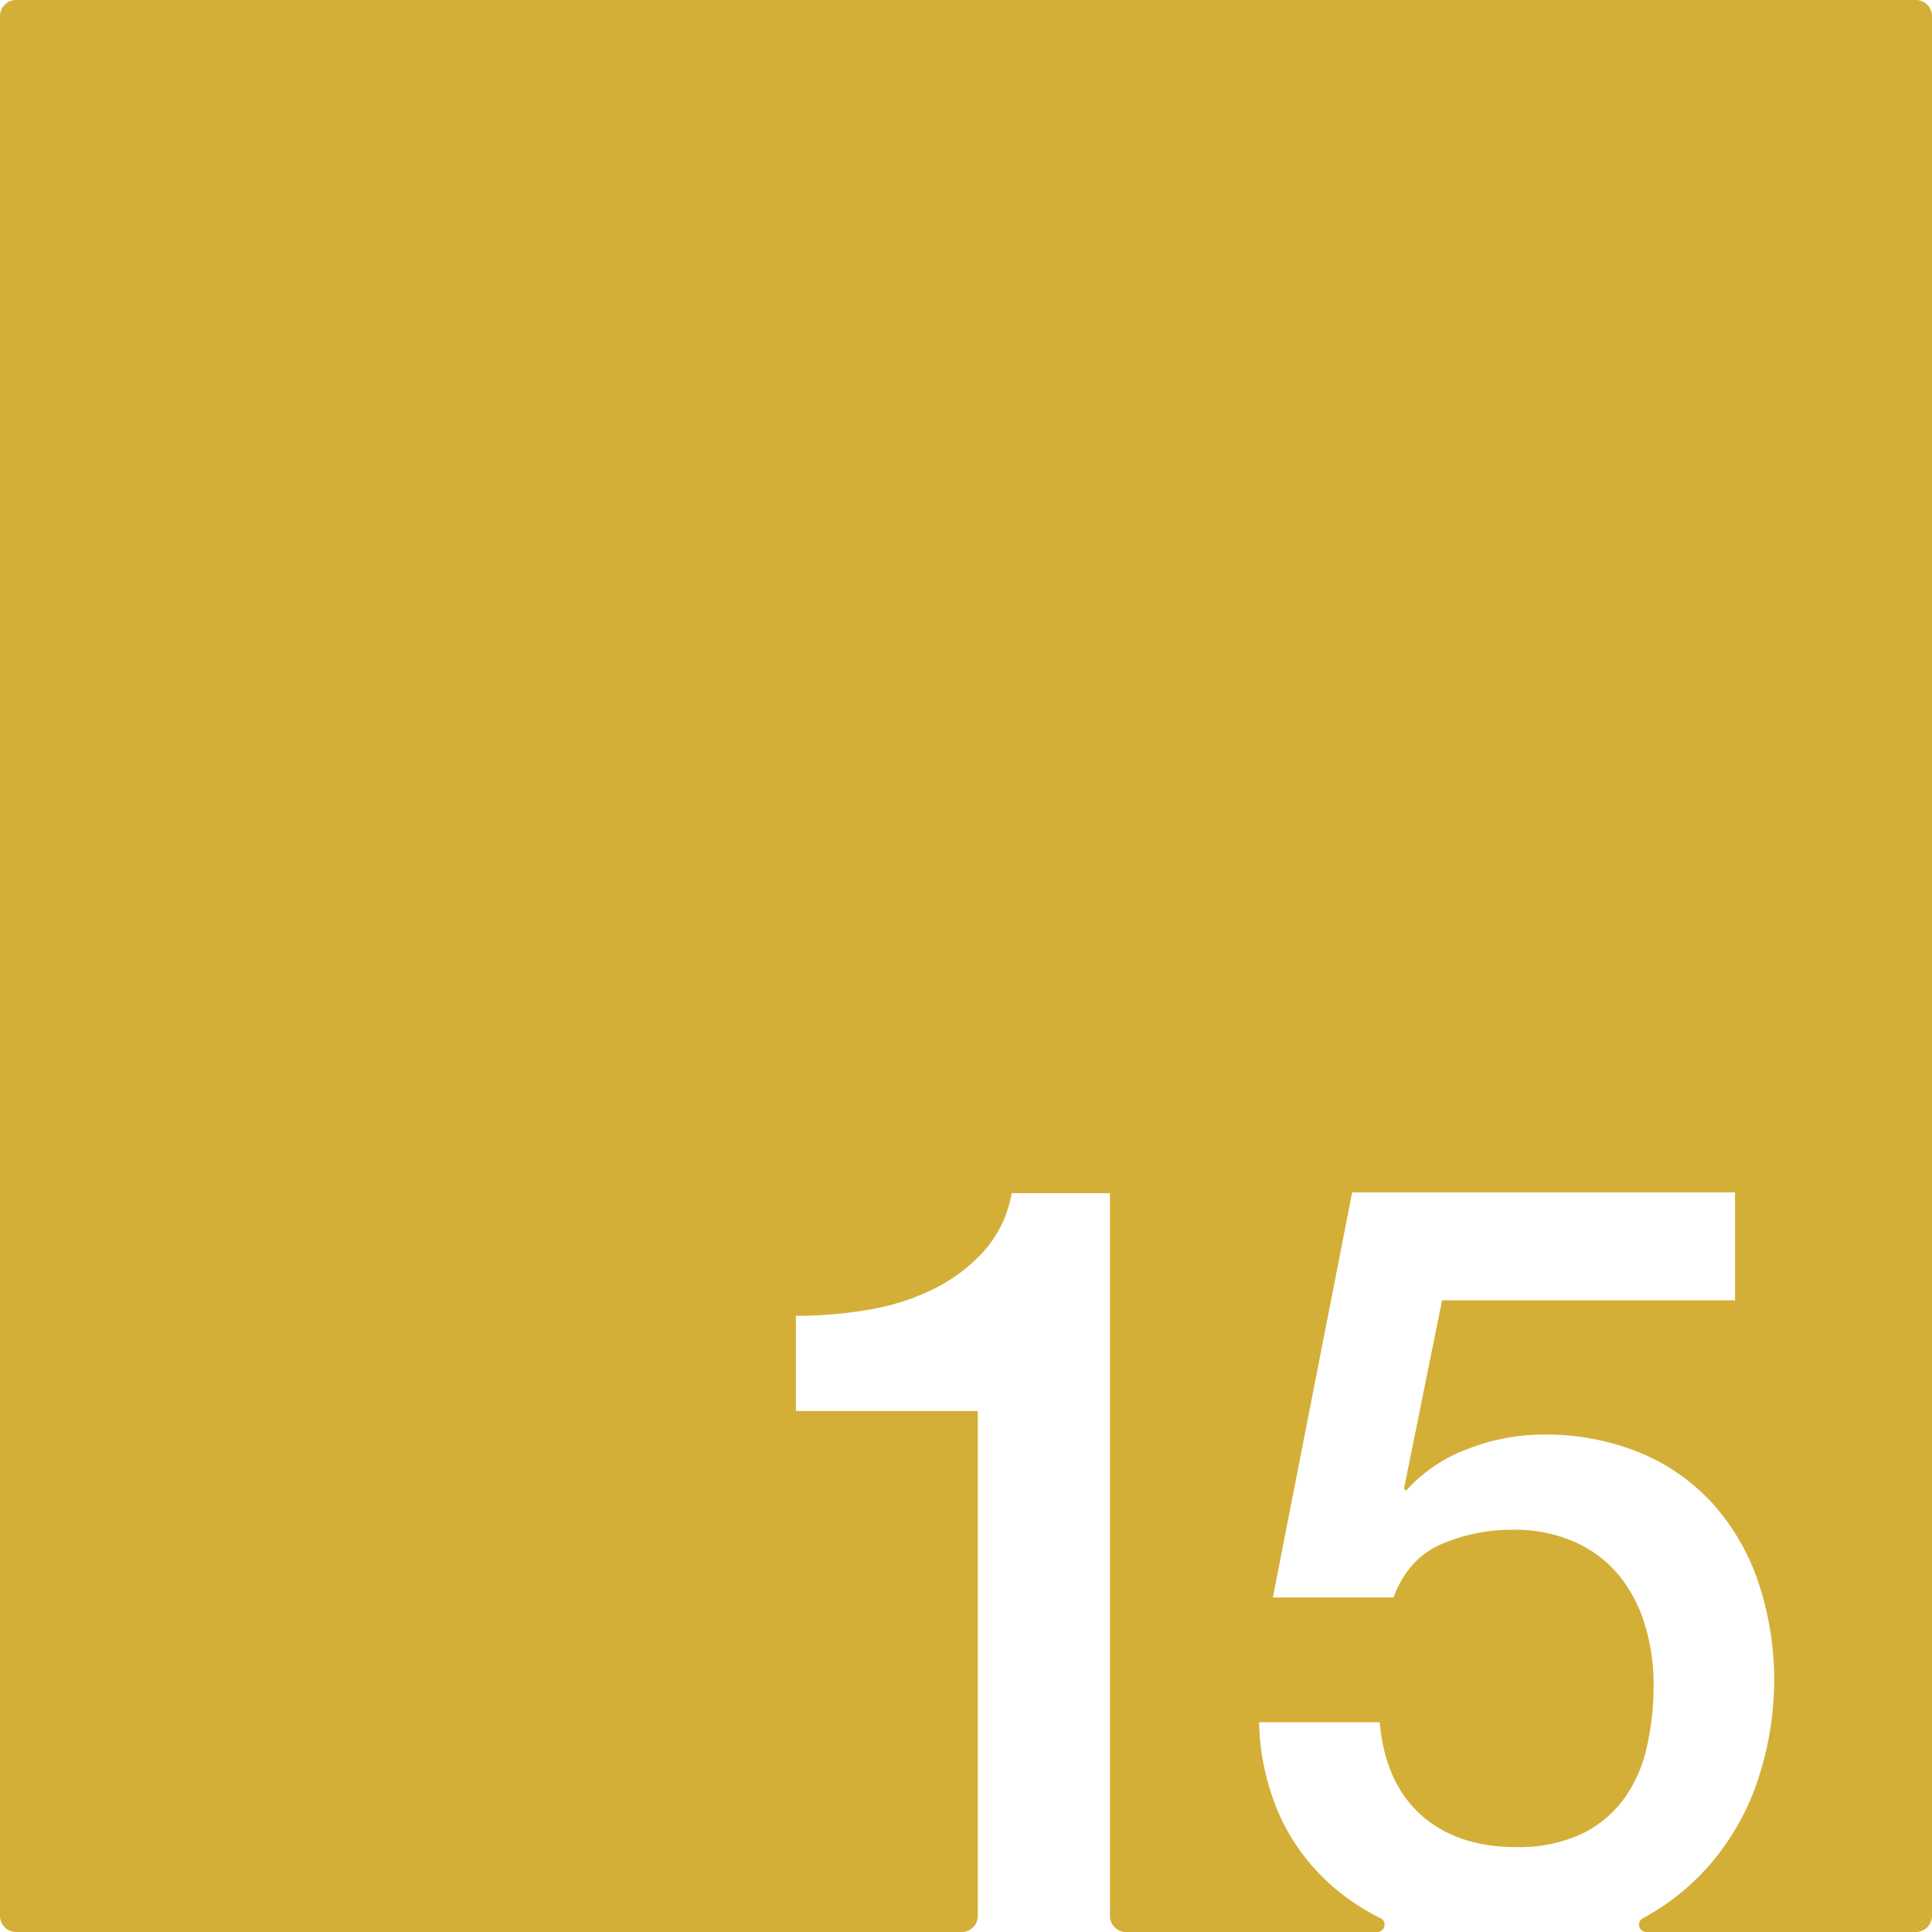 <svg xmlns="http://www.w3.org/2000/svg" width="120.001mm" height="120.001mm" viewBox="0 0 340.16 340.16">
  <g id="Zimmernummer">
      <g id="Z-03-015-M">
        <path fill="#D4AF37" stroke="none" d="M340.16,2.835v334.49a2.835,2.835,0,0,1-2.835,2.835H289.86a1.287,1.287,0,0,1-.629-2.407c.124-.07.2-.109.249-.133a42.184,42.184,0,0,0,12.37-10.27,44.284,44.284,0,0,0,8.01-15.09,55.5,55.5,0,0,0,2.51-16.1,53.88,53.88,0,0,0-2.7-17.32,39.75,39.75,0,0,0-7.91-13.87,35.786,35.786,0,0,0-12.85-9.13,43.773,43.773,0,0,0-17.32-3.26,36.694,36.694,0,0,0-13.13,2.52,27.2,27.2,0,0,0-10.89,7.35l-.37-.37,6.7-33.14h51.58v-19H238.07l-13.96,71.32h21.23q2.595-6.885,8.47-9.4a31.5,31.5,0,0,1,12.57-2.52,25.782,25.782,0,0,1,11.08,2.24,21.353,21.353,0,0,1,7.73,5.96,25.507,25.507,0,0,1,4.46,8.66,35.3,35.3,0,0,1,1.49,10.33,49.1,49.1,0,0,1-1.21,11.17,24.616,24.616,0,0,1-4.09,9.13,20,20,0,0,1-7.54,6.14,26.115,26.115,0,0,1-11.36,2.24q-10.44,0-16.76-5.68t-7.26-16.3H221.69a42.232,42.232,0,0,0,4,17.23,36.83,36.83,0,0,0,9.78,12.38,40.063,40.063,0,0,0,7.58,4.88,1.284,1.284,0,0,1-.56,2.44H198.264a2.834,2.834,0,0,1-2.834-2.835V210.07H178.12a20.553,20.553,0,0,1-4.75,10.06,29.425,29.425,0,0,1-8.75,6.7,40.91,40.91,0,0,1-11.46,3.73,75.283,75.283,0,0,1-13.03,1.11v16.76h32.03v88.895a2.835,2.835,0,0,1-2.835,2.835H2.835A2.835,2.835,0,0,1,0,337.325V2.835A2.835,2.835,0,0,1,2.835,0h334.49A2.835,2.835,0,0,1,340.16,2.835Z"/>
      </g>
    </g>
</svg>
